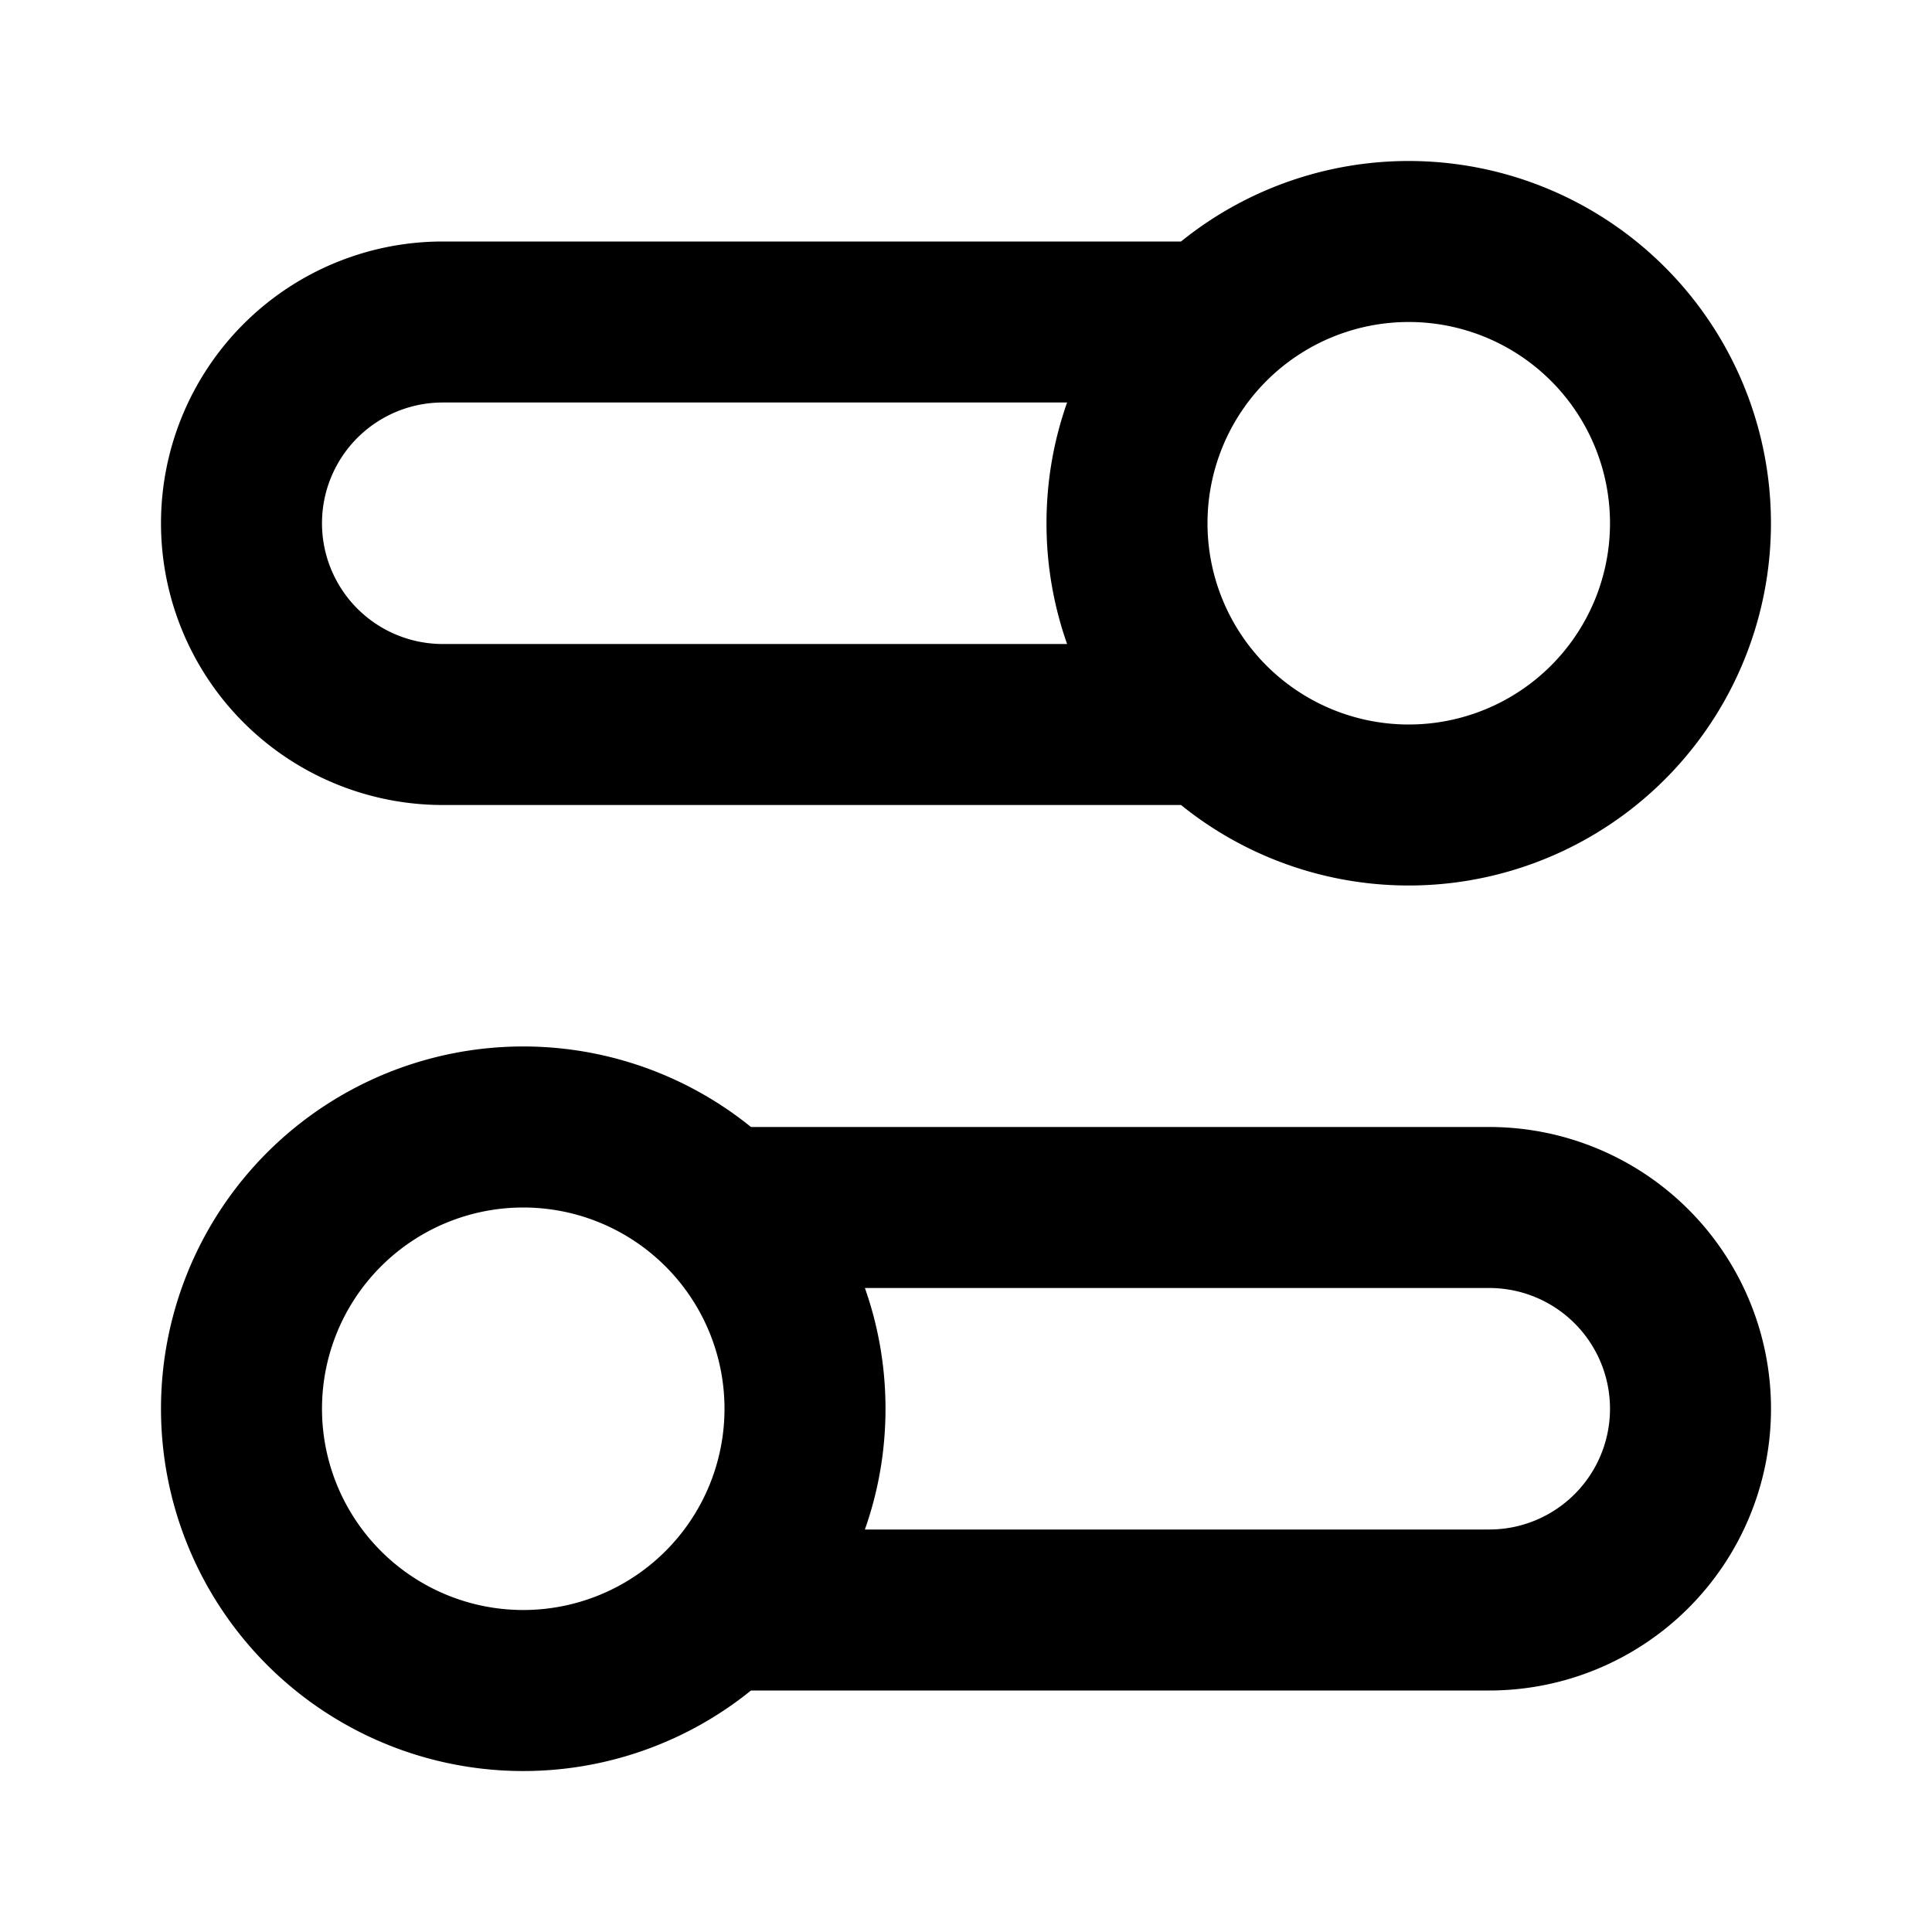 <svg xmlns="http://www.w3.org/2000/svg" width="24" height="24" viewBox="0 0 24 24">
  <path fill-rule="evenodd" d="M17.5 4a2.5 2.5 0 1 0 0 5 2.5 2.5 0 0 0 0-5Zm-2.829-1a4.5 4.5 0 1 1 0 7H5.5a3.5 3.5 0 1 1 0-7h9.171Zm-1.415 2H5.5a1.5 1.5 0 1 0 0 3h7.756A4.49 4.49 0 0 1 13 6.5c0-.526.09-1.03.256-1.5ZM2 17.5A4.5 4.5 0 0 1 9.329 14H18.5a3.5 3.5 0 1 1 0 7H9.329A4.5 4.5 0 0 1 2 17.5Zm8.744 1.5H18.5a1.5 1.5 0 0 0 0-3h-7.756c.166.47.256.974.256 1.5s-.09 1.03-.256 1.5ZM6.5 15a2.5 2.5 0 1 0 0 5 2.5 2.5 0 0 0 0-5Z" clip-rule="evenodd"/>
</svg>
